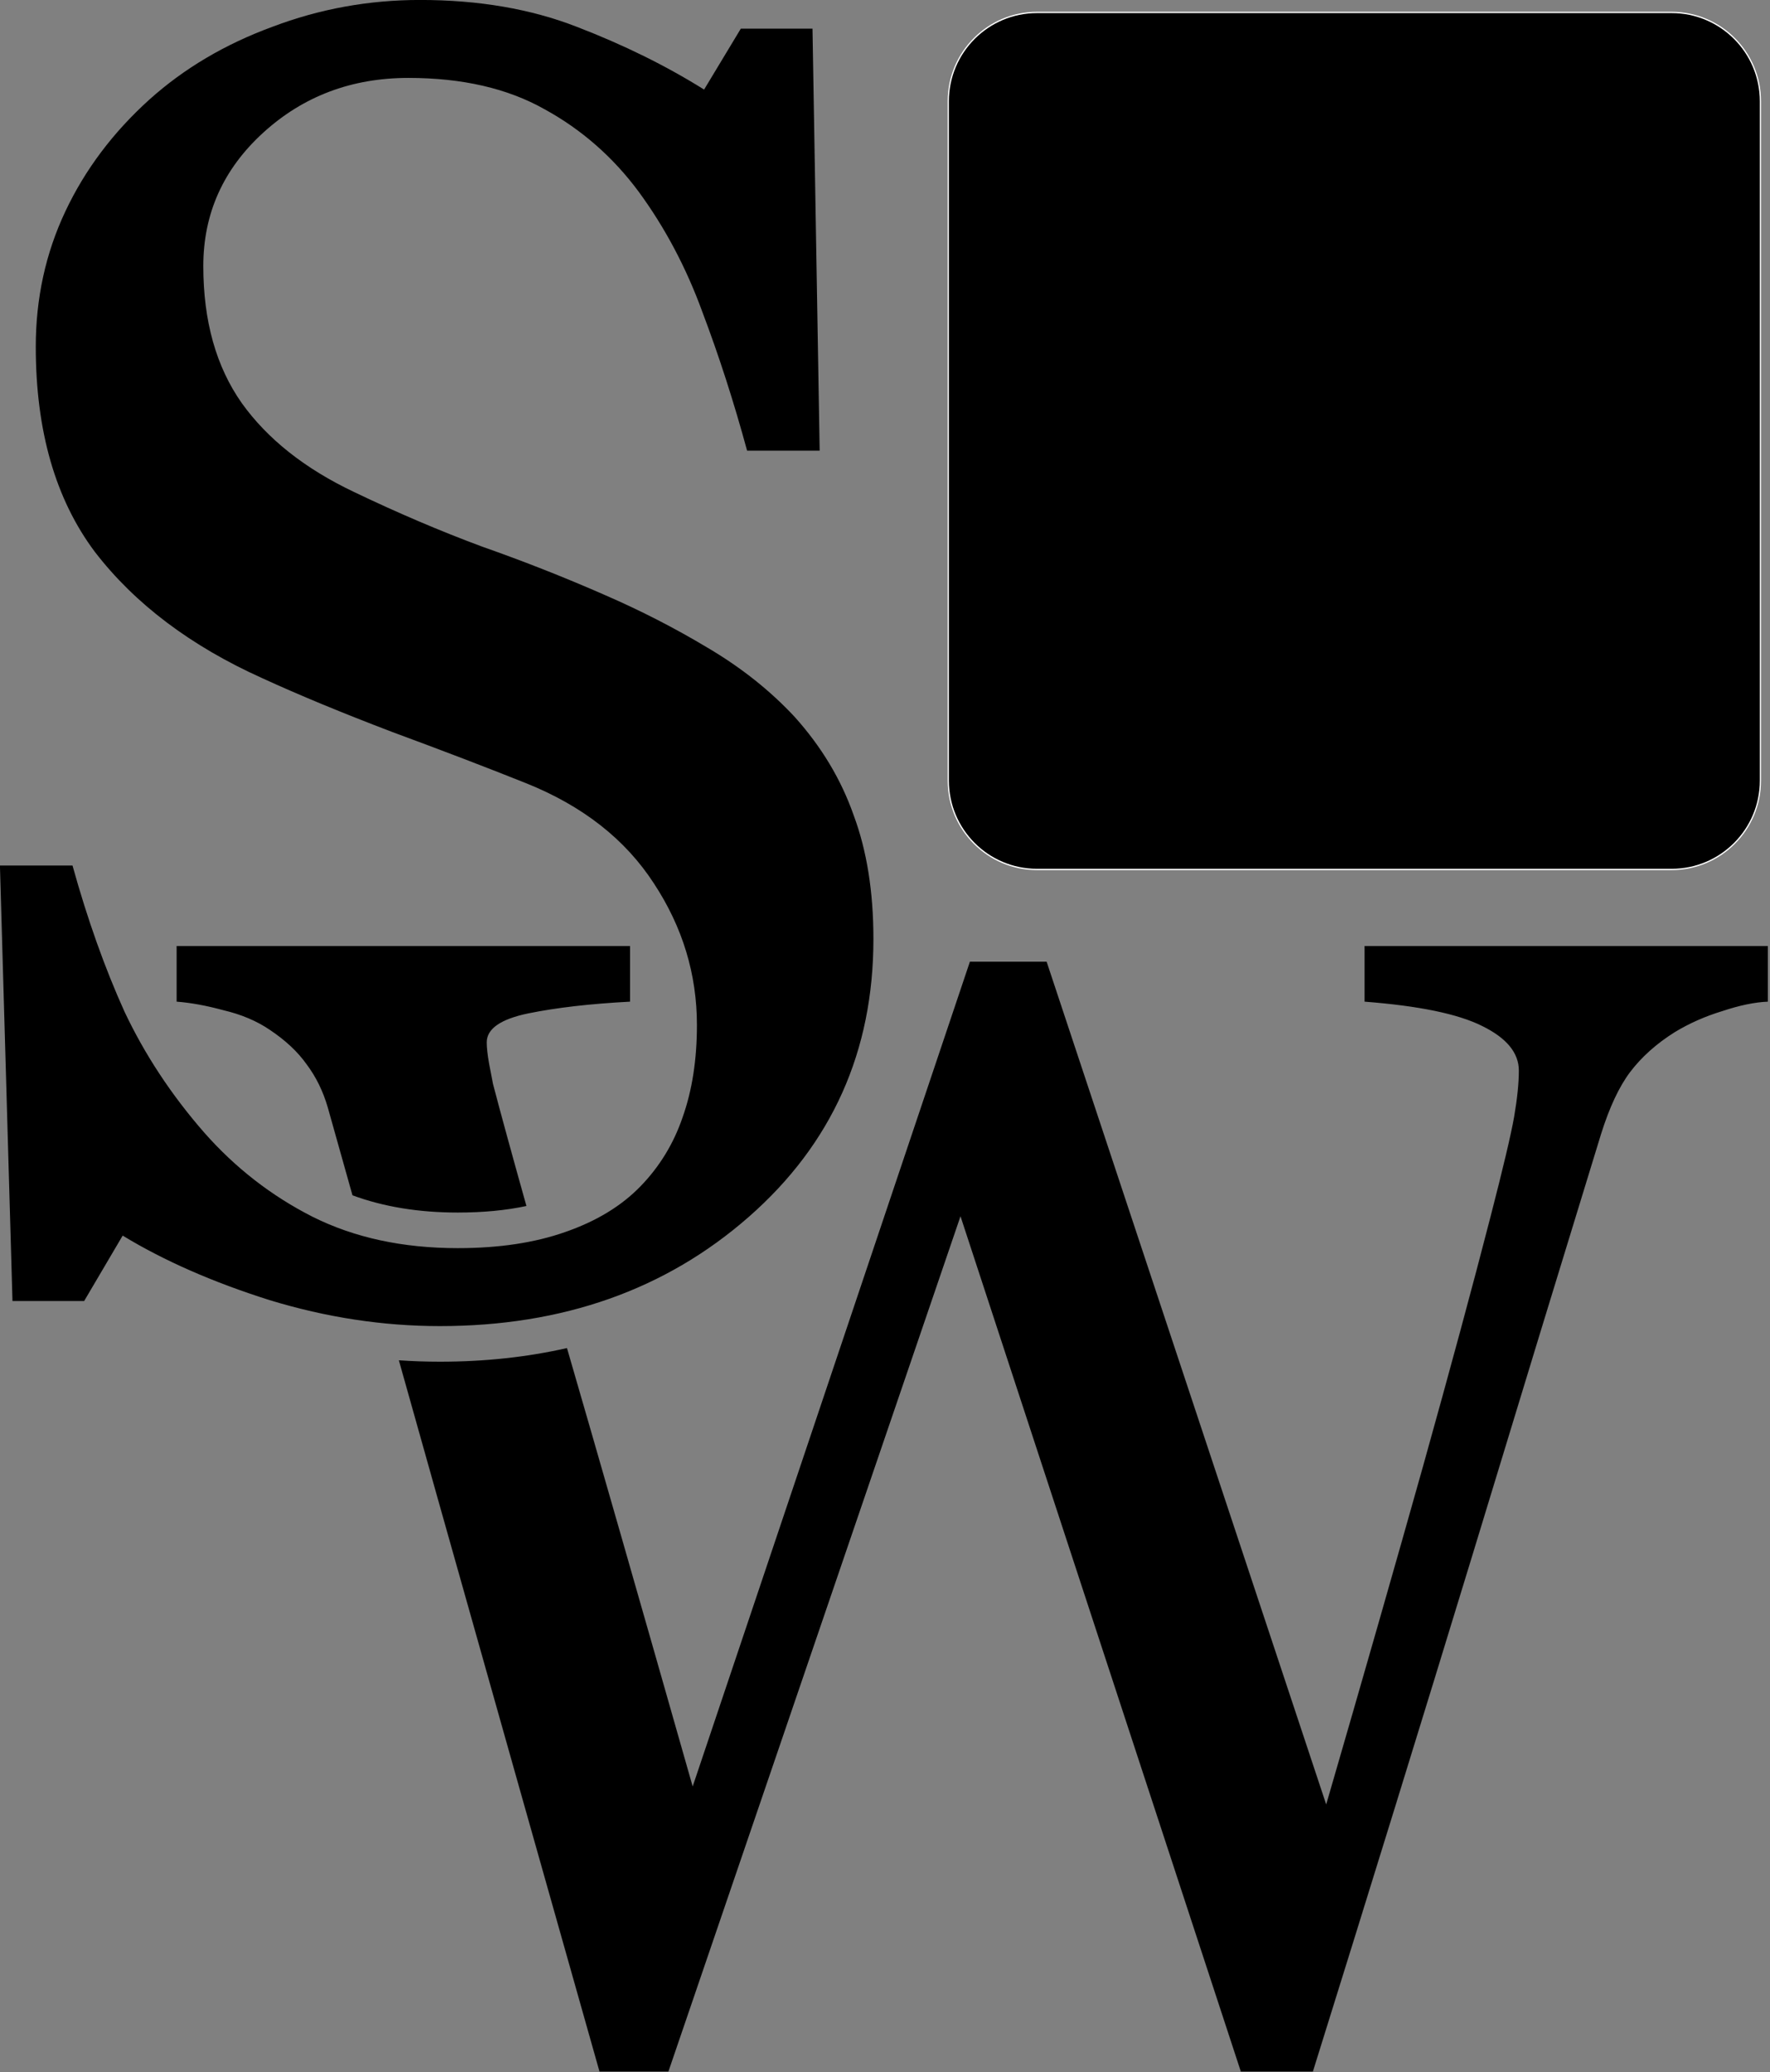 <?xml version="1.0" encoding="UTF-8" standalone="no"?>
<!DOCTYPE svg PUBLIC "-//W3C//DTD SVG 1.1//EN" "http://www.w3.org/Graphics/SVG/1.1/DTD/svg11.dtd">
<svg width="100%" height="100%" viewBox="0 0 704 824" version="1.1" xmlns="http://www.w3.org/2000/svg" xmlns:xlink="http://www.w3.org/1999/xlink" xml:space="preserve" xmlns:serif="http://www.serif.com/" style="fill-rule:evenodd;clip-rule:evenodd;stroke-linecap:round;stroke-linejoin:round;stroke-miterlimit:1.5;">
    <rect x="0" y="0" width="704" height="824" fill="#808080" stroke="none"/>
    <g transform="matrix(1,0,0,1,-842.894,-2207.96)">
        <g>
            <g transform="matrix(0.53,0,0,0.53,514.124,1904.39)">
                <path d="M884.839,1469.63C877.148,1442.28 870.965,1420.29 866.289,1403.66C862.763,1391.52 857.474,1380.74 850.422,1371.34C843.761,1361.94 834.554,1353.32 822.801,1345.48C813.006,1338.82 801.449,1333.93 788.128,1330.79C775.2,1327.27 763.446,1325.11 752.868,1324.33L752.868,1282.6L1093.13,1282.6L1093.13,1324.33C1063.35,1325.89 1037.89,1328.83 1016.73,1333.14C995.968,1337.45 985.586,1344.7 985.586,1354.89C985.586,1358.8 986.174,1364.09 987.349,1370.75C988.524,1377.02 989.504,1382.12 990.287,1386.03C995.946,1407.68 1004.31,1438.22 1015.38,1477.64C999.879,1480.96 982.69,1482.56 963.826,1482.56C934.758,1482.56 908.413,1478.33 884.839,1469.63ZM1045.81,1584.24C1068.54,1662.44 1099.98,1772.09 1140.14,1913.17L1348.18,1294.36L1405.77,1294.36L1615.57,1926.69C1643.78,1829.53 1668.07,1744.71 1688.44,1672.23C1708.81,1599.36 1725.66,1537.06 1738.98,1485.35C1748.38,1448.91 1754.26,1424.04 1756.61,1410.71C1758.96,1397 1760.14,1385.44 1760.14,1376.04C1760.14,1362.72 1750.93,1351.56 1732.52,1342.55C1714.49,1333.53 1685.11,1327.46 1644.37,1324.33L1644.37,1282.6L1947.02,1282.6L1947.02,1324.33C1937.22,1324.72 1925.86,1327.07 1912.93,1331.38C1900,1335.3 1888.05,1340.59 1877.08,1347.25C1863.37,1355.87 1852.2,1365.86 1843.59,1377.22C1835.36,1388.19 1828.11,1403.66 1821.84,1423.64C1794.03,1514.14 1761.7,1619.93 1724.88,1740.99C1688.05,1861.65 1648.28,1990.36 1605.58,2127.09L1551.51,2127.09L1341.13,1485.35L1121.93,2127.09L1070.21,2127.09C1031.42,1989.96 991.267,1847.75 949.738,1700.44C938.746,1661.34 928.715,1625.67 919.645,1593.41C929.89,1594.12 940.135,1594.47 950.379,1594.47C984.057,1594.47 1015.86,1591.05 1045.81,1584.24ZM1216.61,1110.59C1236.78,1133 1251.57,1157.65 1260.99,1184.55C1270.85,1210.99 1275.78,1241.92 1275.78,1277.32C1275.78,1361.59 1244.63,1431.06 1182.33,1485.74C1120.03,1540.42 1042.71,1567.76 950.379,1567.76C907.8,1567.76 865.22,1561.26 822.641,1548.27C780.061,1534.82 743.308,1518.68 712.382,1499.86L683.473,1548.94L629.688,1548.94L620.275,1222.19L674.733,1222.19C685.938,1262.53 698.936,1299.06 713.726,1331.78C728.965,1364.05 748.911,1394.31 773.562,1422.54C796.869,1448.99 823.985,1470.05 854.911,1485.74C886.286,1501.43 922.591,1509.27 963.826,1509.27C994.752,1509.27 1021.64,1505.24 1044.5,1497.17C1067.81,1489.1 1086.63,1477.67 1100.98,1462.88C1115.32,1448.09 1125.85,1430.84 1132.58,1411.11C1139.75,1390.94 1143.33,1367.86 1143.33,1341.87C1143.33,1303.77 1132.58,1268.36 1111.06,1235.64C1089.55,1202.47 1057.5,1177.37 1014.92,1160.34C985.788,1148.69 952.396,1135.91 914.747,1122.02C877.098,1107.68 844.603,1094.23 817.262,1081.68C763.477,1057.48 721.57,1025.88 691.54,986.887C661.959,947.445 647.168,896.125 647.168,832.928C647.168,796.623 654.563,762.783 669.354,731.409C684.145,700.035 705.211,672.022 732.551,647.37C758.547,624.064 789.249,605.911 824.658,592.913C860.066,579.467 897.043,572.744 935.589,572.744C979.513,572.744 1018.73,579.467 1053.24,592.913C1088.2,606.359 1120.03,622.047 1148.71,639.975L1176.28,594.258L1230.06,594.258L1235.44,910.916L1180.98,910.916C1171.12,874.611 1159.92,839.875 1147.37,806.708C1135.27,773.54 1119.35,743.511 1099.63,716.618C1080.36,690.622 1056.83,670.005 1029.04,654.766C1001.25,639.079 967.187,631.235 926.849,631.235C884.269,631.235 847.964,644.905 817.934,672.246C787.905,699.586 772.89,732.978 772.89,772.42C772.89,813.655 782.526,847.943 801.799,875.283C821.072,902.176 849.085,924.362 885.838,941.842C918.557,957.529 950.604,971.199 981.978,982.853C1013.8,994.058 1044.5,1006.16 1074.08,1019.16C1100.98,1030.81 1126.75,1044.03 1151.4,1058.82C1176.5,1073.62 1198.24,1090.87 1216.61,1110.59Z"/>
            </g>
            <g transform="matrix(1,0,0,1.055,-54.276,1048.55)">
                <path d="M1597.12,1137.13L1597.12,1393.23C1597.12,1411.56 1581.41,1426.45 1562.06,1426.45L1309.63,1426.45C1290.28,1426.45 1274.58,1411.56 1274.58,1393.23L1274.58,1137.13C1274.58,1118.79 1290.28,1103.9 1309.63,1103.9L1562.06,1103.9C1581.41,1103.9 1597.12,1118.79 1597.12,1137.13Z" style="fill:none;stroke:white;stroke-width:0.97px;"/>
                <path d="M1597.12,1137.13L1597.12,1393.23C1597.12,1411.56 1581.41,1426.45 1562.06,1426.45L1309.63,1426.45C1290.28,1426.45 1274.58,1411.56 1274.58,1393.23L1274.58,1137.13C1274.58,1118.79 1290.28,1103.9 1309.63,1103.9L1562.06,1103.9C1581.41,1103.9 1597.12,1118.79 1597.12,1137.13Z"/>
            </g>
        </g>
    </g>
</svg>
